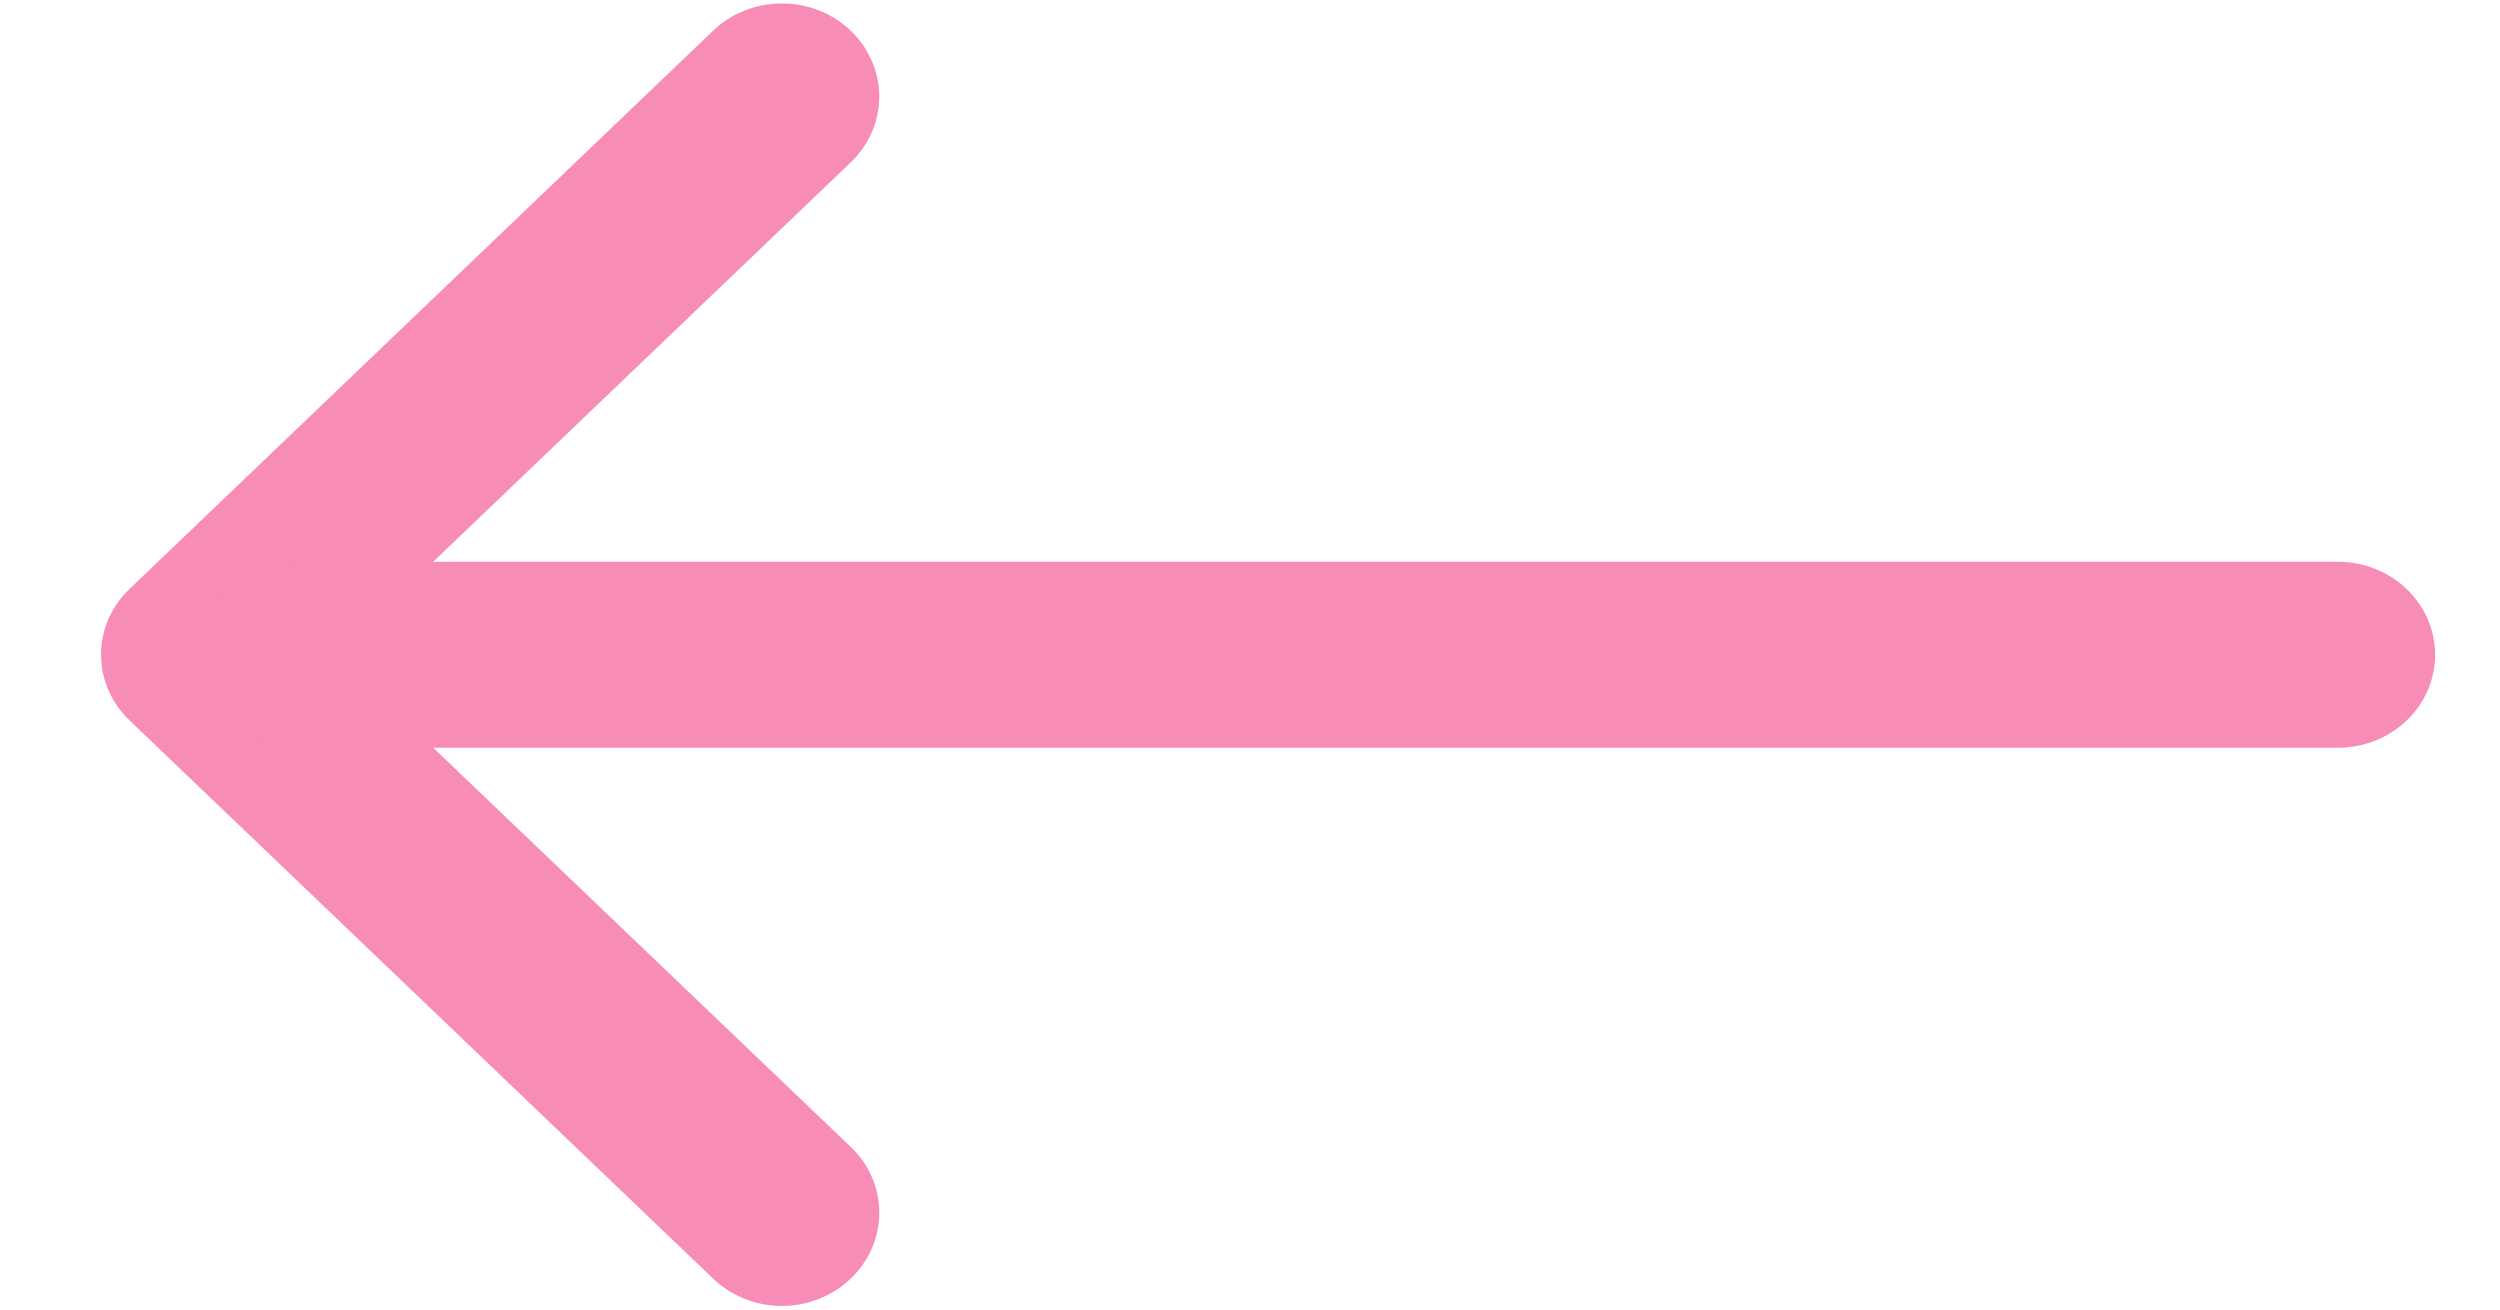<?xml version="1.0" encoding="UTF-8" standalone="no"?>
<svg
   width="21"
   height="11"
   viewBox="0 0 21 11"
   fill="none"
   version="1.1"
   id="svg6"
   sodipodi:docname="bi_arrow-right-big.svg"
   inkscape:version="1.1.1 (3bf5ae0d25, 2021-09-20)"
   xmlns:inkscape="http://www.inkscape.org/namespaces/inkscape"
   xmlns:sodipodi="http://sodipodi.sourceforge.net/DTD/sodipodi-0.dtd"
   xmlns="http://www.w3.org/2000/svg"
   xmlns:svg="http://www.w3.org/2000/svg">
  <defs
     id="defs10" />
  <sodipodi:namedview
     id="namedview8"
     pagecolor="#ffffff"
     bordercolor="#666666"
     borderopacity="1.0"
     inkscape:pageshadow="2"
     inkscape:pageopacity="0.0"
     inkscape:pagecheckerboard="0"
     showgrid="false"
     inkscape:zoom="51.714286"
     inkscape:cx="10.509669"
     inkscape:cy="5.5013812"
     inkscape:window-width="2560"
     inkscape:window-height="1369"
     inkscape:window-x="1592"
     inkscape:window-y="-8"
     inkscape:window-maximized="1"
     inkscape:current-layer="svg6" />
  <g
     id="g14"
     transform="rotate(180,10.652,5.5)">
    <path
       fill-rule="evenodd"
       clip-rule="evenodd"
       d="m 14.158,0.26 c 0.076,-0.073 0.166,-0.13 0.265,-0.17 0.099,-0.039 0.206,-0.06 0.313,-0.06 0.107,0 0.214,0.02 0.313,0.06 0.099,0.039 0.189,0.097 0.265,0.17 l 4.901,4.688 c 0.076,0.073 0.136,0.159 0.178,0.254 0.041,0.095 0.062,0.197 0.062,0.299 0,0.103 -0.021,0.205 -0.062,0.299 -0.041,0.095 -0.102,0.181 -0.178,0.254 l -4.901,4.688 c -0.153,0.147 -0.361,0.229 -0.578,0.229 -0.217,0 -0.425,-0.082 -0.578,-0.229 -0.153,-0.147 -0.24,-0.346 -0.24,-0.553 0,-0.207 0.086,-0.406 0.24,-0.553 L 18.482,5.5 14.158,1.366 C 14.081,1.293 14.021,1.207 13.98,1.112 13.939,1.017 13.918,0.915 13.918,0.813 c 0,-0.103 0.021,-0.205 0.062,-0.299 0.041,-0.095 0.102,-0.181 0.178,-0.254 z"
       fill="#f78cb6"
       id="path2" />
    <path
       fill-rule="evenodd"
       clip-rule="evenodd"
       d="m 0.849,5.5 c 0,-0.207 0.086,-0.406 0.239,-0.552 C 1.242,4.801 1.449,4.719 1.666,4.719 h 17.154 c 0.217,0 0.424,0.082 0.578,0.229 0.153,0.147 0.239,0.345 0.239,0.552 0,0.207 -0.086,0.406 -0.239,0.552 -0.153,0.147 -0.361,0.229 -0.578,0.229 H 1.666 C 1.449,6.281 1.242,6.199 1.089,6.053 0.935,5.906 0.849,5.707 0.849,5.5 Z"
       fill="#f78cb6"
       id="path4" />
  </g>
</svg>
